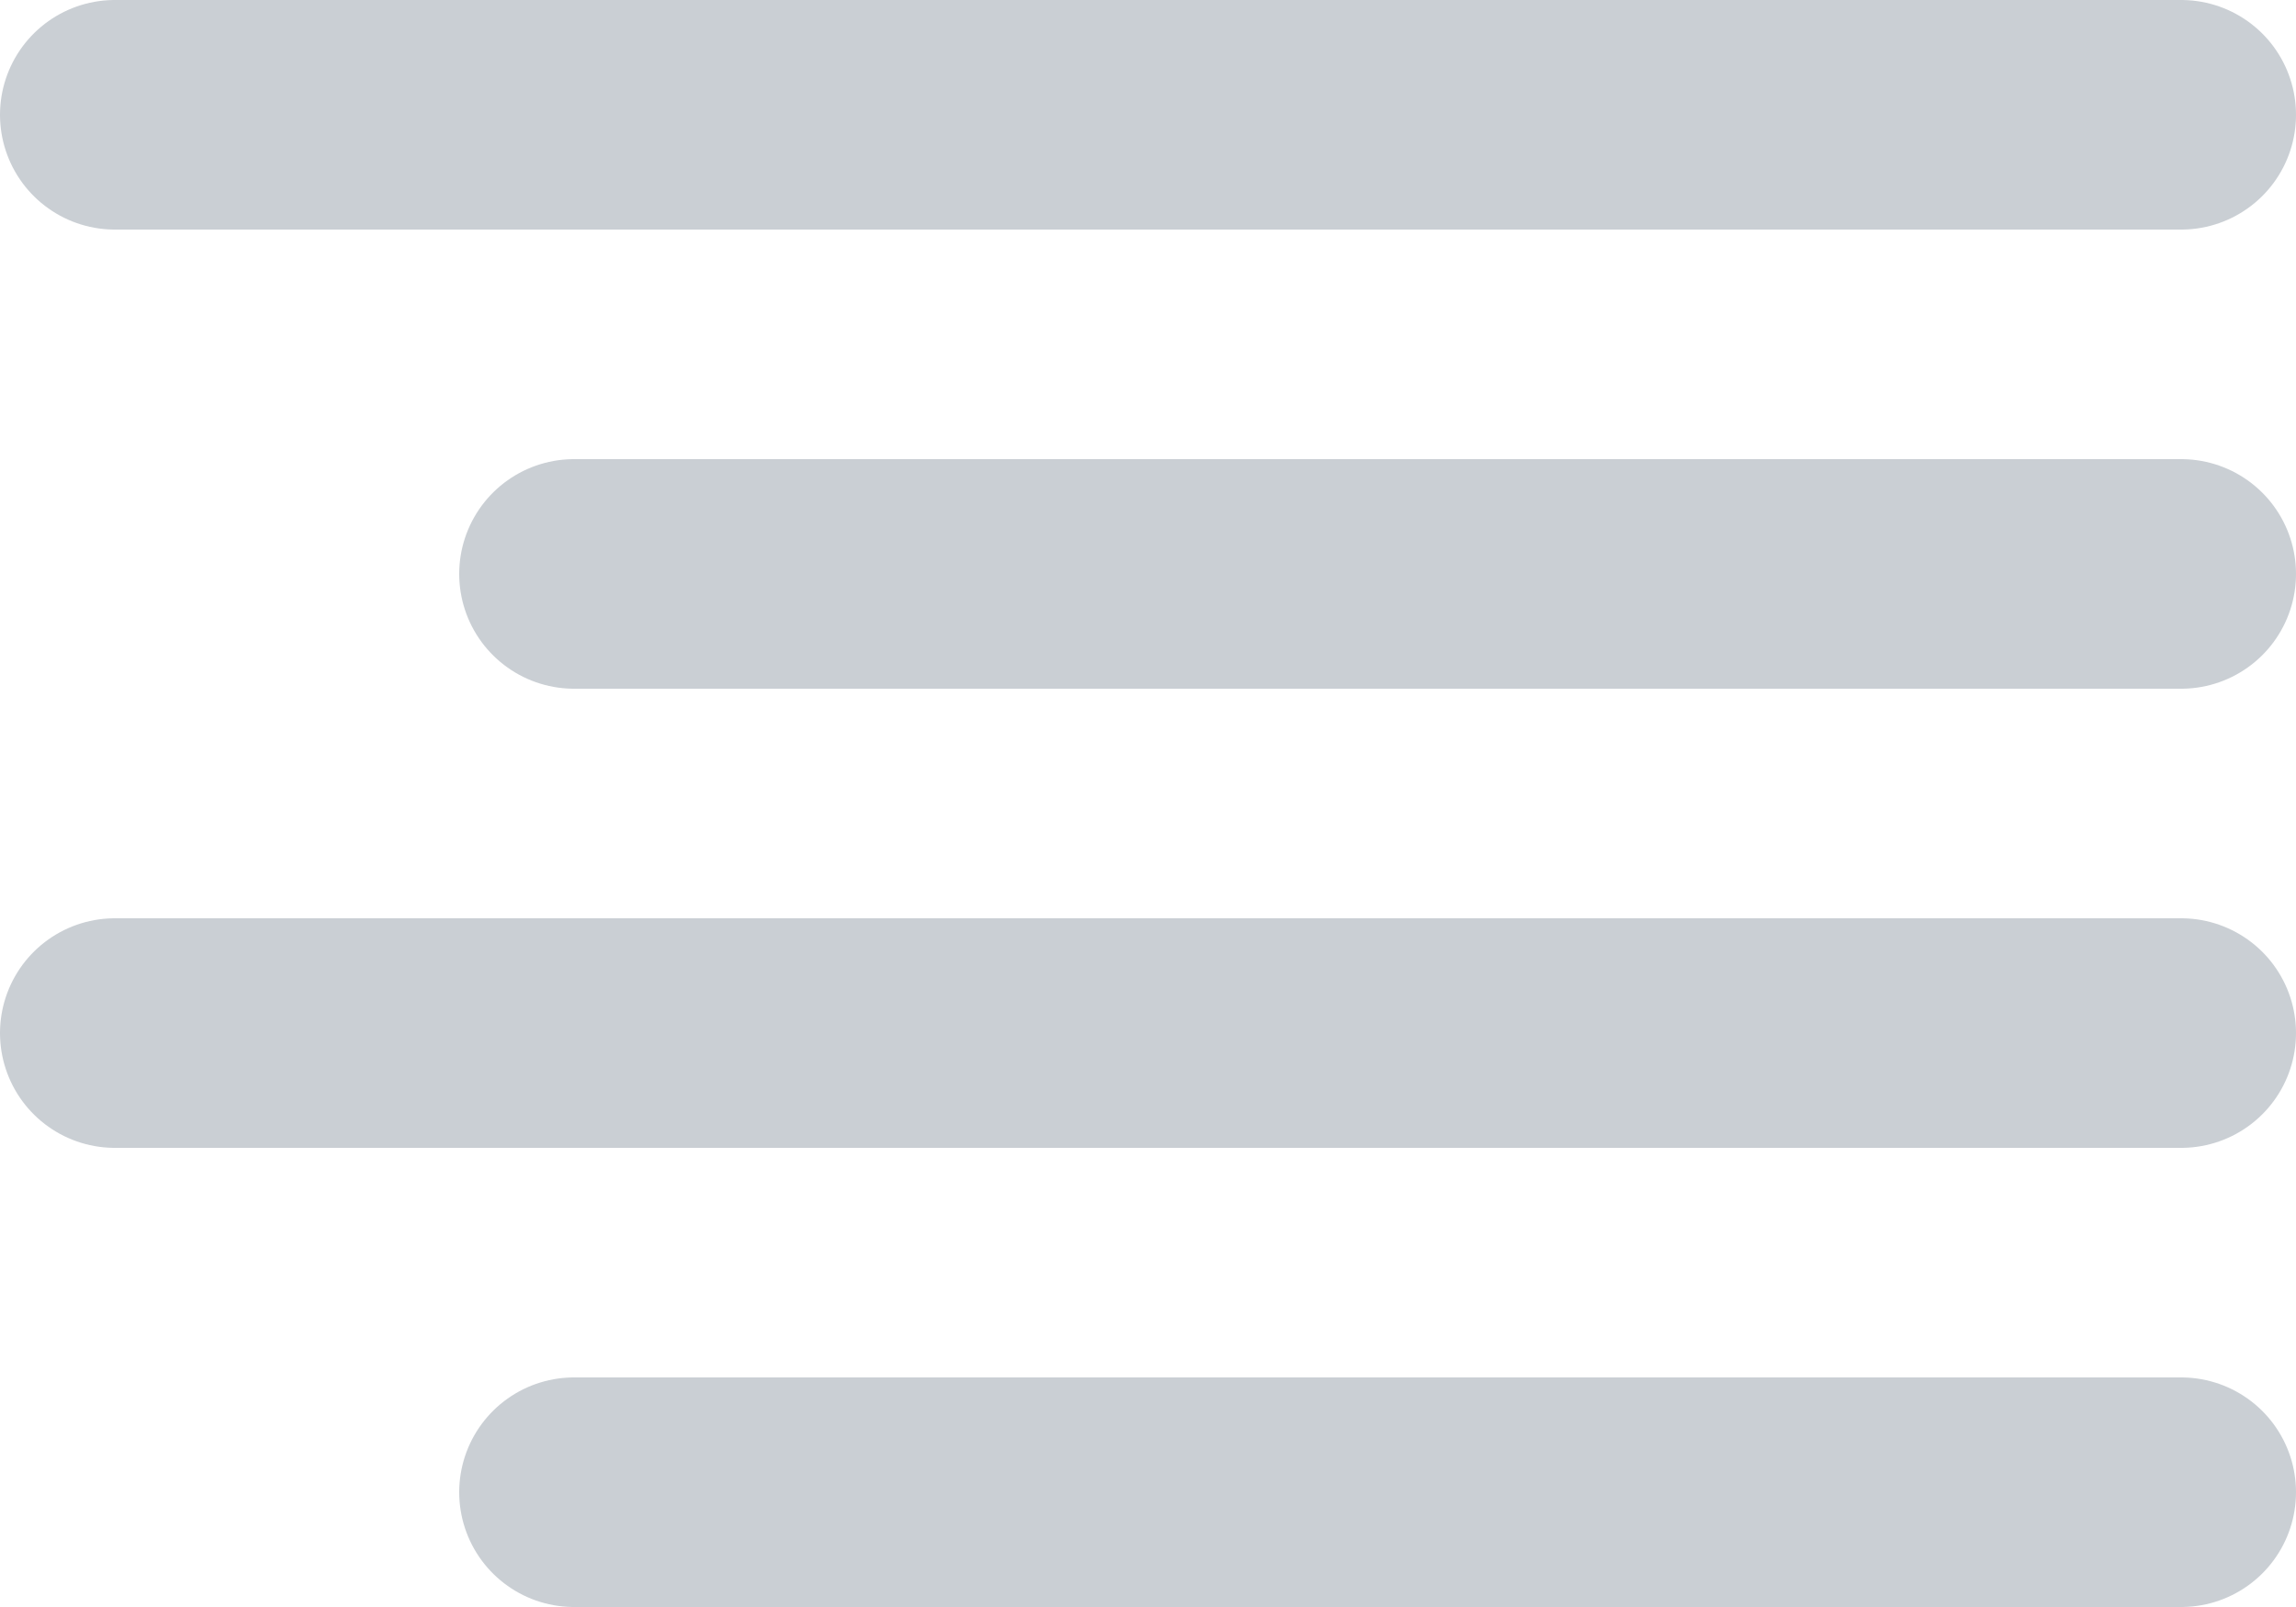 <svg xmlns="http://www.w3.org/2000/svg" width="20" height="14" viewBox="0 0 20 14">
  <g id="align-right" transform="translate(1 1)">
    <line id="Line_993" data-name="Line 993" x1="14" transform="translate(4 4)" stroke="#cacfd4" stroke-linecap="round" stroke-linejoin="round" stroke-width="2"/>
    <line id="Line_994" data-name="Line 994" x1="18"  stroke="#cacfd4" stroke-linecap="round" stroke-linejoin="round" stroke-width="2"/>
    <line id="Line_995" data-name="Line 995" x1="18" transform="translate(0 8)"  stroke="#cacfd4" stroke-linecap="round" stroke-linejoin="round" stroke-width="2"/>
    <line id="Line_996" data-name="Line 996" x1="14" transform="translate(4 12)"  stroke="#cacfd4" stroke-linecap="round" stroke-linejoin="round" stroke-width="2"/>
  </g>
</svg>
